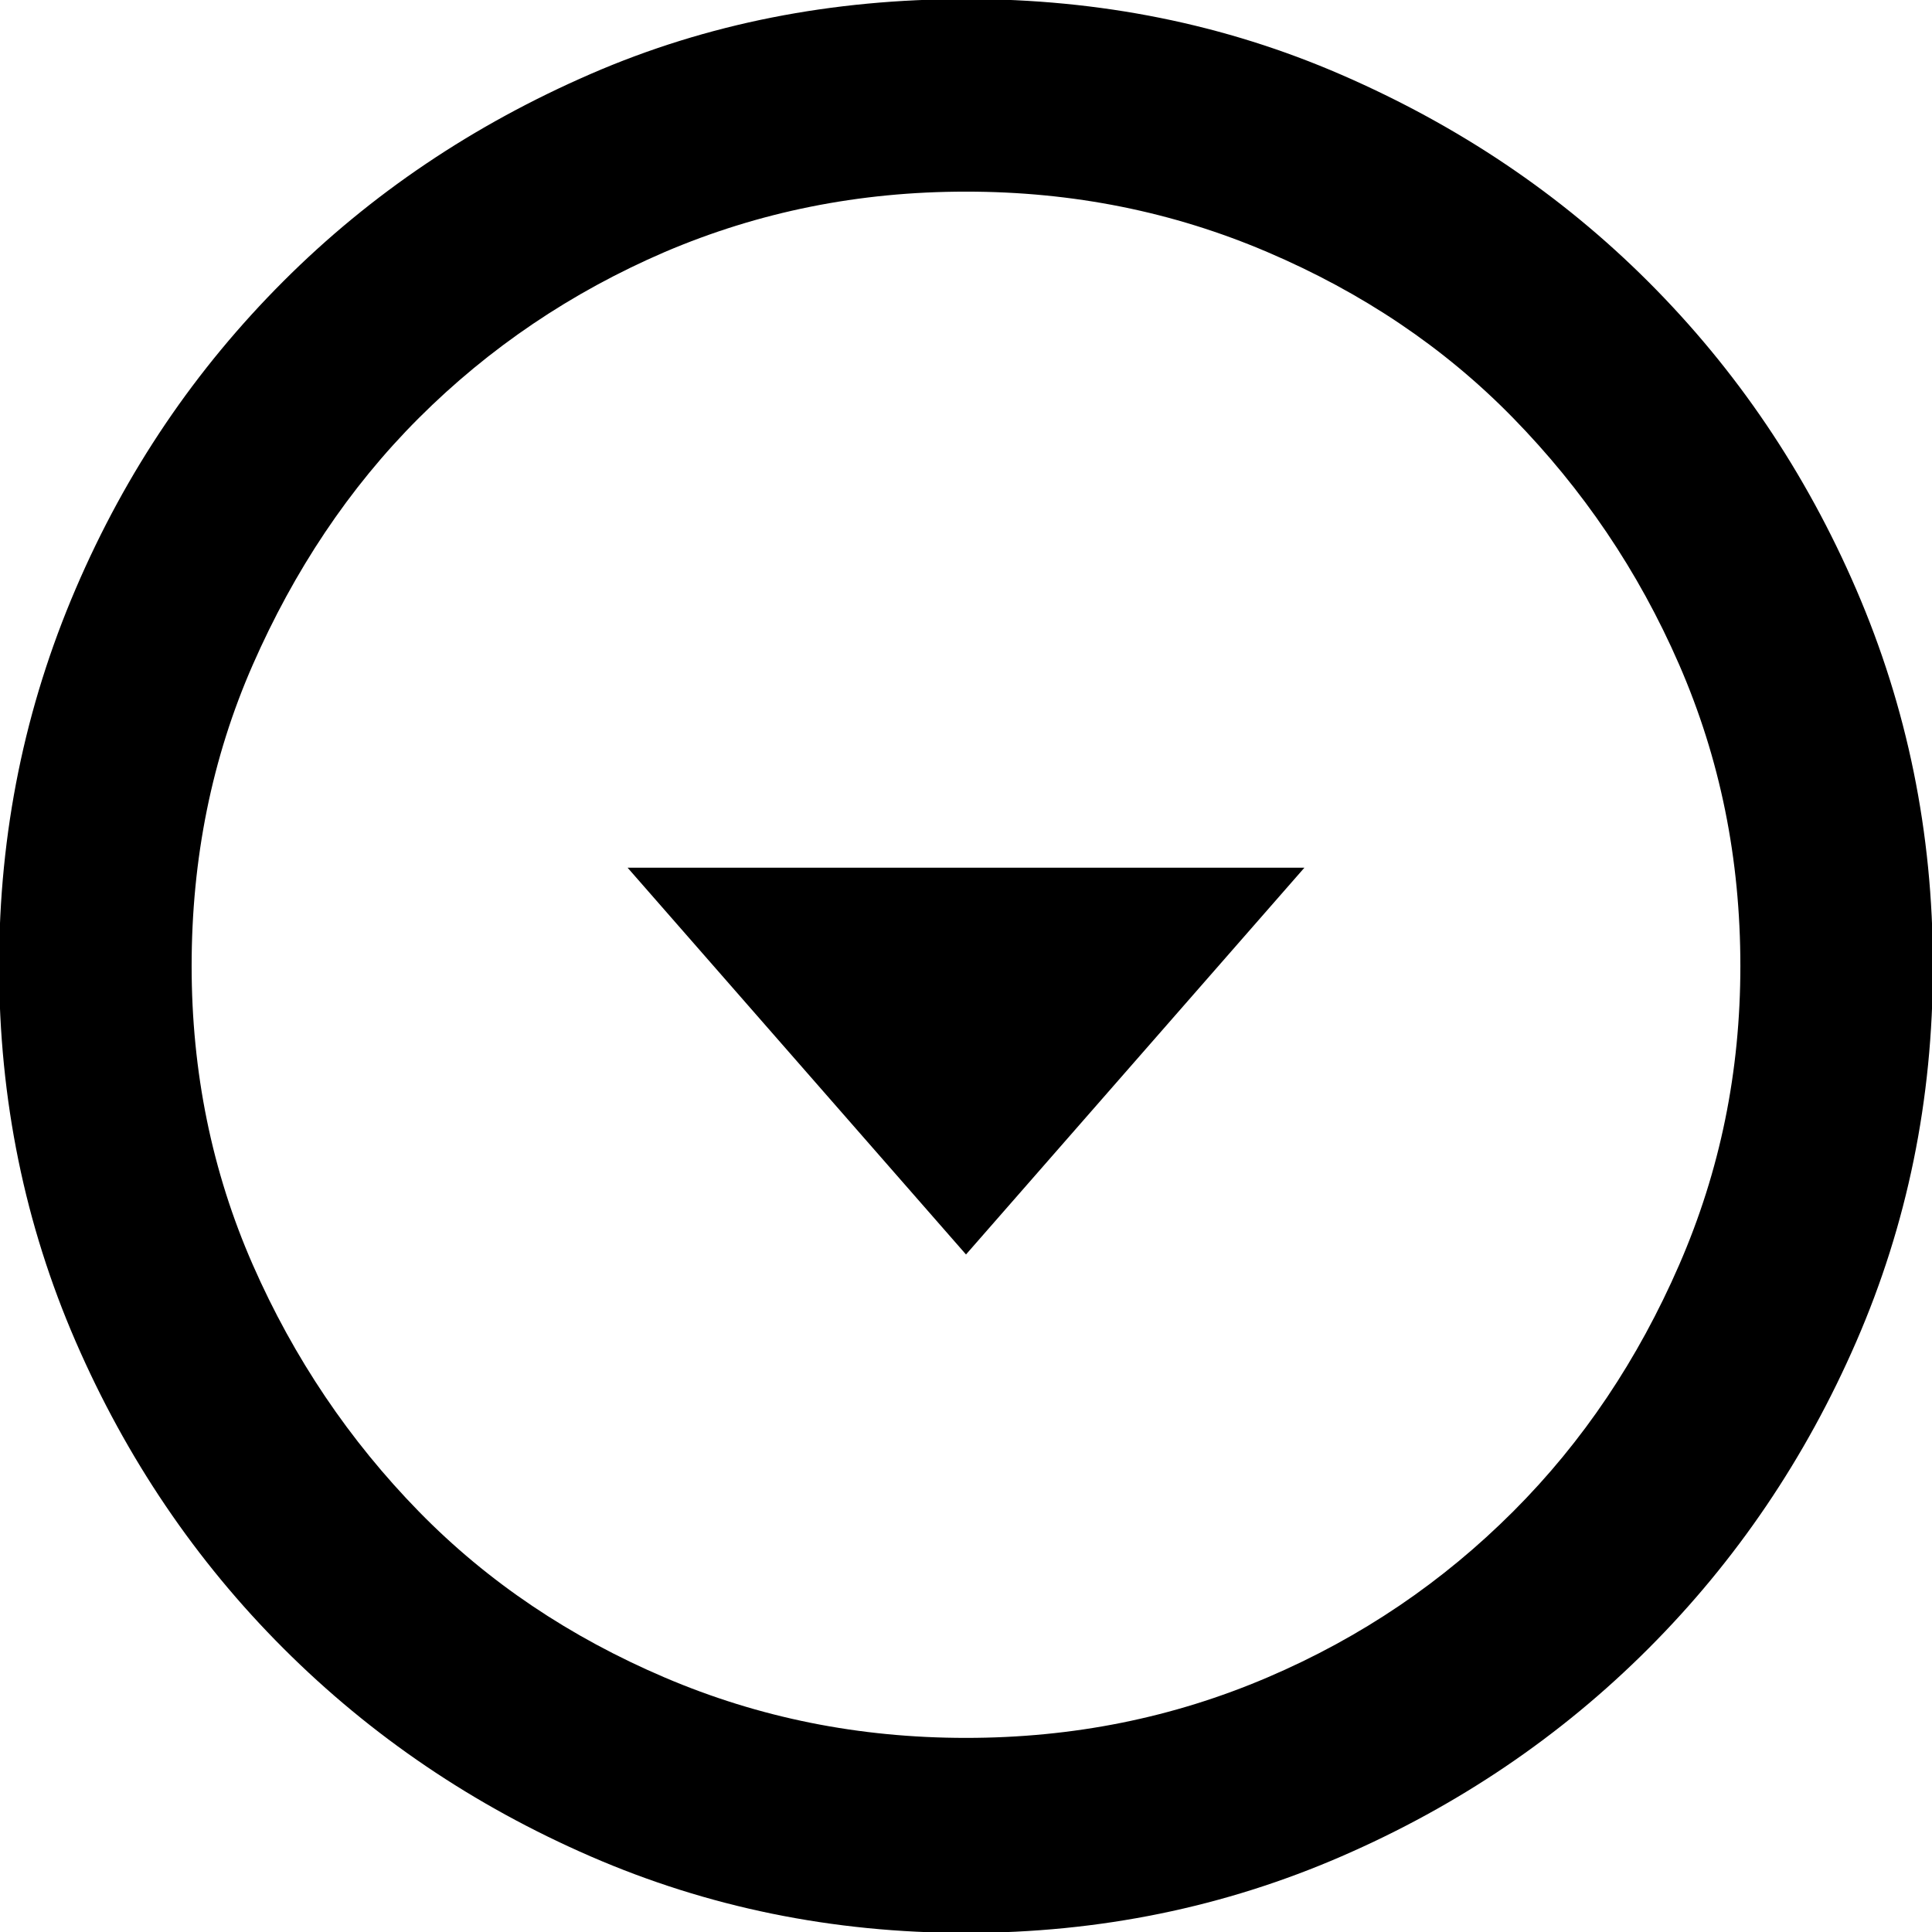 <svg xmlns="http://www.w3.org/2000/svg" viewBox="0 0 32 32"><path d="M16-.016c2.215 0 4.284.414 6.219 1.255s3.63 1.975 5.085 3.43 2.603 3.15 3.443 5.098 1.268 4.017 1.268 6.233-.427 4.284-1.268 6.219-1.989 3.63-3.443 5.085-3.15 2.603-5.085 3.443-4.004 1.268-6.219 1.268-4.284-.427-6.219-1.268-3.63-1.989-5.085-3.443-2.603-3.15-3.443-5.085S-.015 18.215-.015 16s.427-4.284 1.268-6.246S3.242 6.11 4.696 4.656s3.15-2.589 5.085-3.43S13.785-.015 16-.015zm-4.992 4.191c-1.548.667-2.909 1.588-4.071 2.749S4.868 9.46 4.188 11.008 3.174 14.224 3.174 16c0 1.748.334 3.403 1.014 4.951s1.602 2.91 2.749 4.084 2.509 2.082 4.071 2.749 3.216 1.001 4.992 1.001 3.43-.334 4.992-1.001 2.91-1.588 4.071-2.749 2.069-2.522 2.749-4.084 1.014-3.203 1.014-4.951c0-1.775-.334-3.43-1.014-4.992s-1.602-2.909-2.749-4.084-2.509-2.082-4.071-2.749S17.776 3.174 16 3.174s-3.43.334-4.992 1.001zm-.613 10.197L16 20.778l5.605-6.406H10.394z"/></svg>